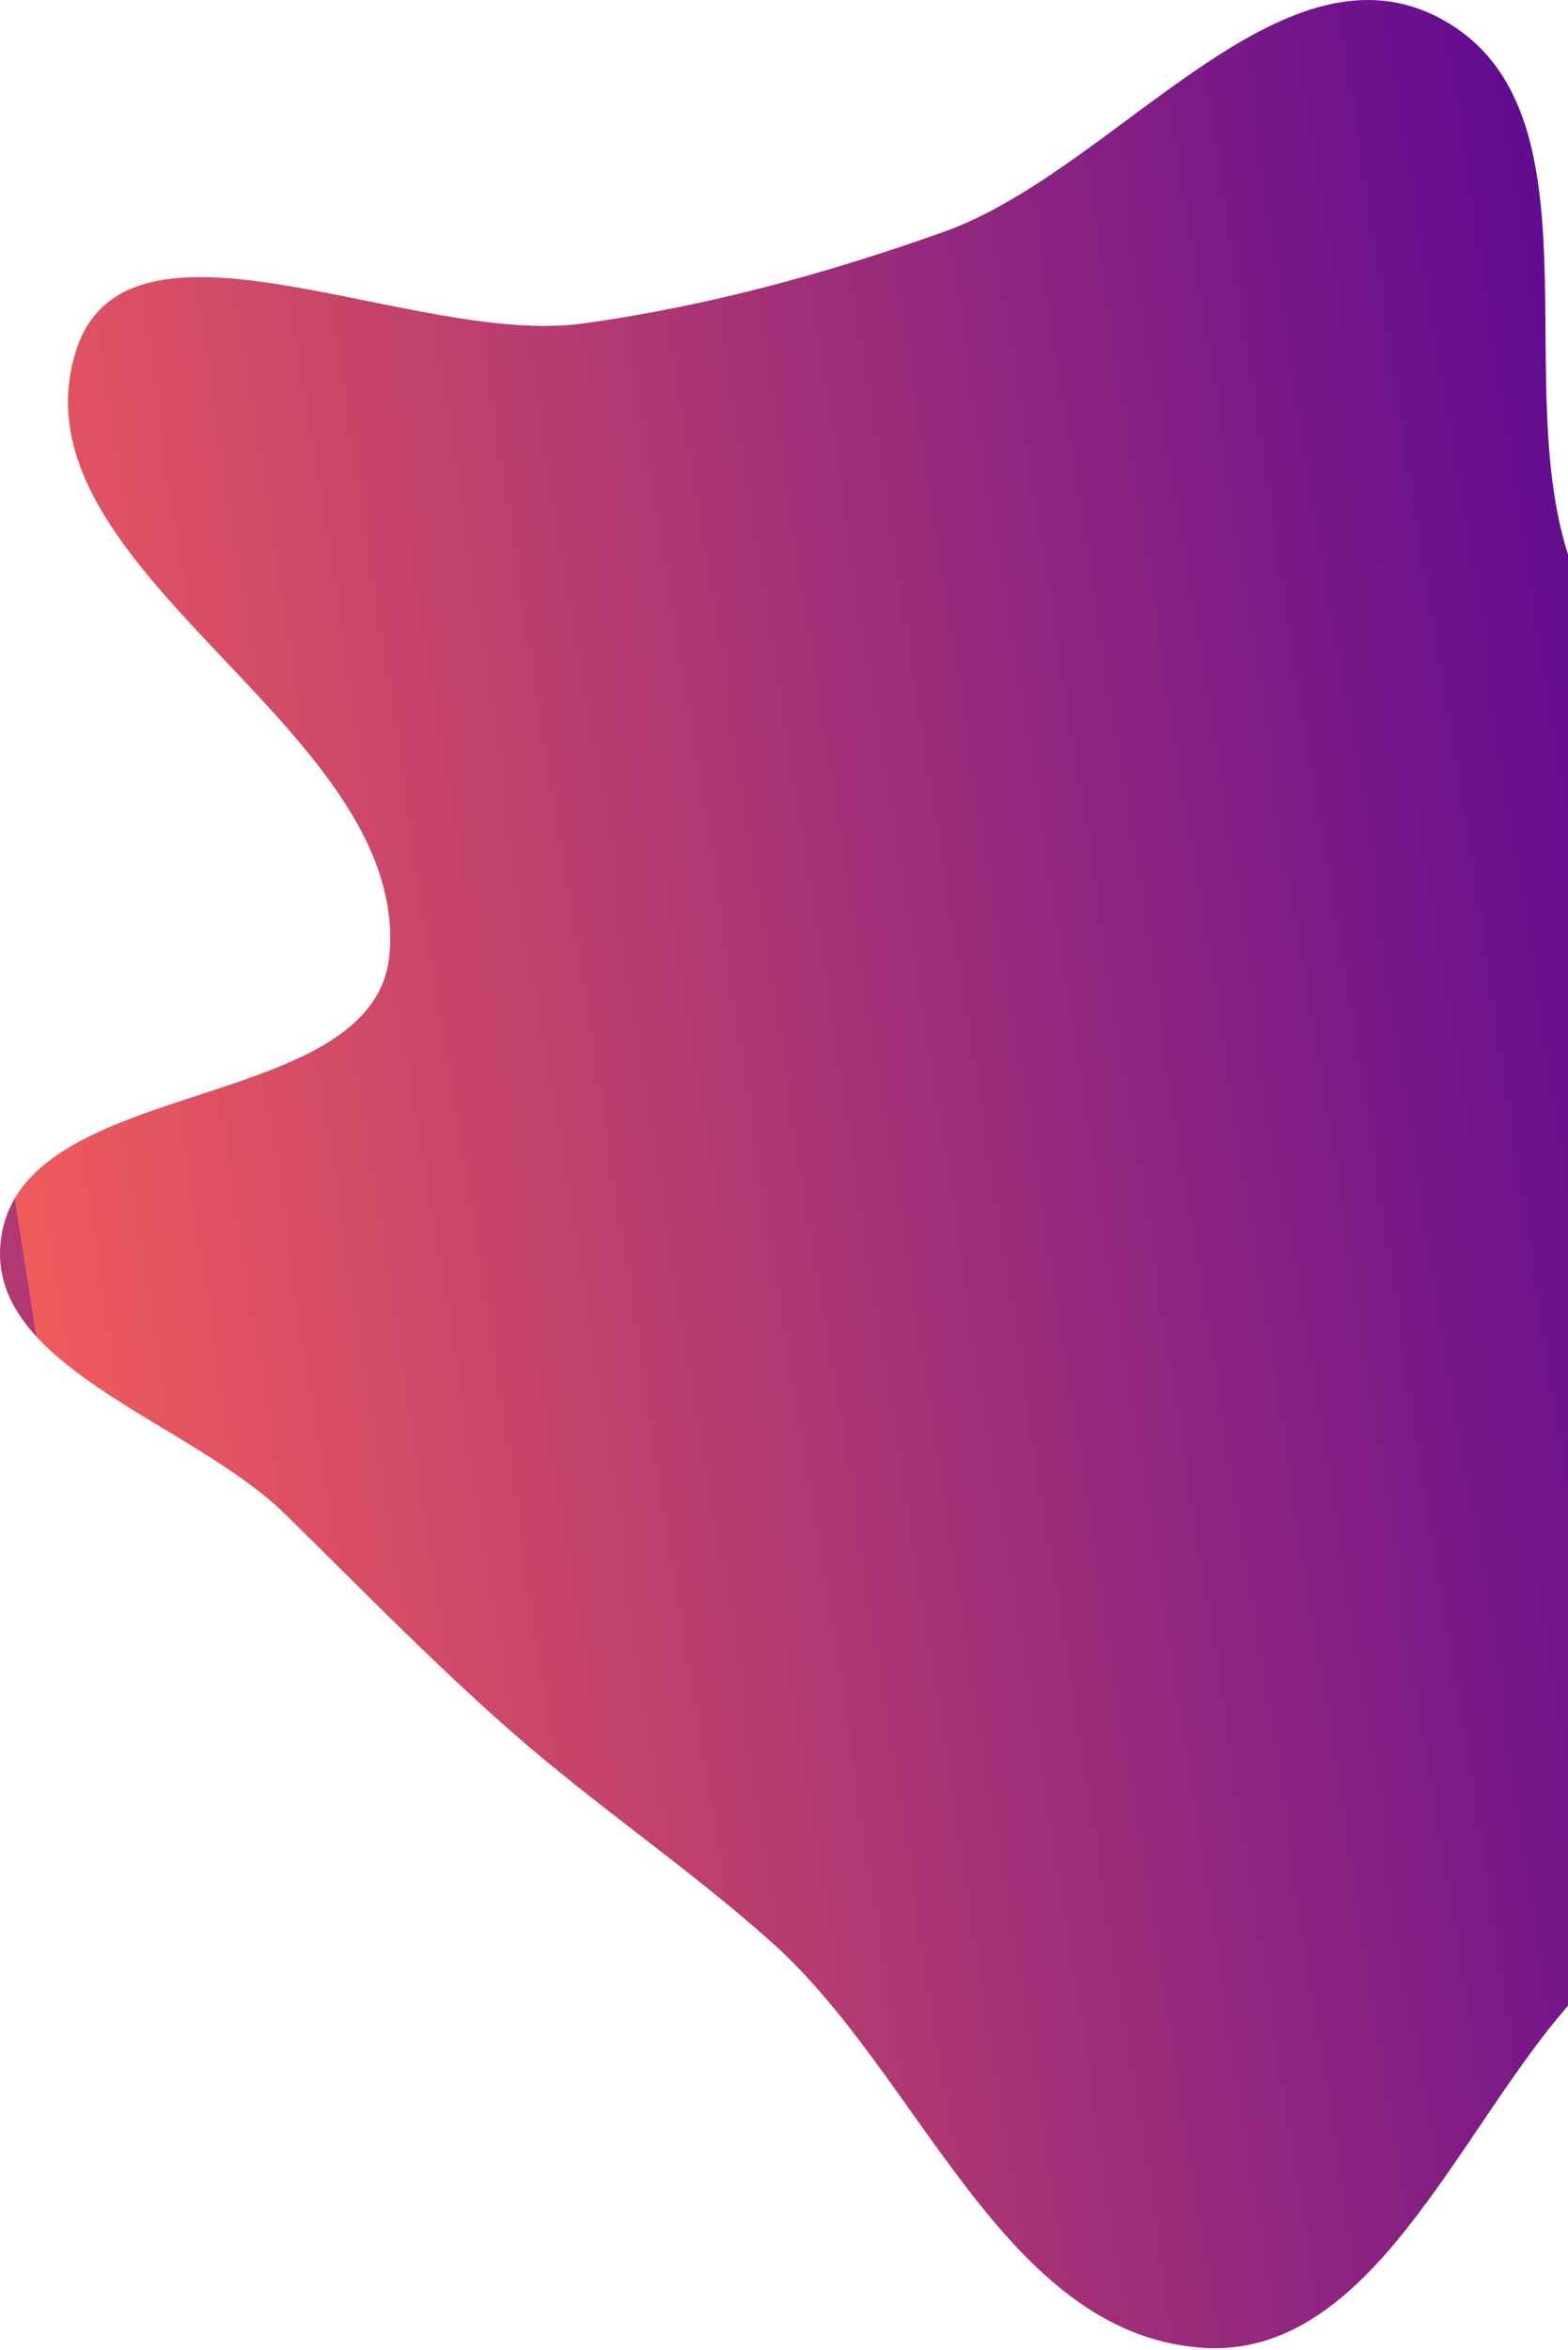 <svg width="461" height="691" viewBox="0 0 461 691" fill="none" xmlns="http://www.w3.org/2000/svg">
          <path fill-rule="evenodd" clip-rule="evenodd" d="M277.435 68.179C327.895 50.222 376.188 -19.8 423.441 5.416C472.816 31.765 442.67 114.464 462.346 166.857C474.695 199.741 516.605 220.287 517.325 255.407C518.087 292.591 462.718 316.157 466.166 353.188C470.843 403.412 539.413 433.715 538.624 484.149C537.944 527.557 491.514 555.774 462.49 588.058C428.789 625.546 403.583 693.91 353.304 690.289C294.903 686.084 270.584 610.083 226.901 571.094C202.011 548.878 175.011 530.838 149.966 508.798C126.737 488.355 105.893 466.807 83.79 445.153C55.547 417.484 -6.669 401.317 0.583 362.45C9.262 315.936 110.588 327.573 114.527 280.42C120.126 213.415 2.497 167.833 22.215 103.551C36.979 55.417 121.497 102.031 171.367 95.119C207.899 90.056 242.688 80.544 277.435 68.179Z" fill="url(#paint0_linear_13_3)"/>
          <defs>
          <linearGradient id="paint0_linear_13_3" x1="483" y1="280" x2="4.681" y2="354.696" gradientUnits="userSpaceOnUse">
          <stop stop-color="#620C90"/>
          <stop offset="1" stop-color="#EF5B5B"/>
          <stop offset="1" stop-color="#B03873"/>
          </linearGradient>
          </defs>
          </svg>